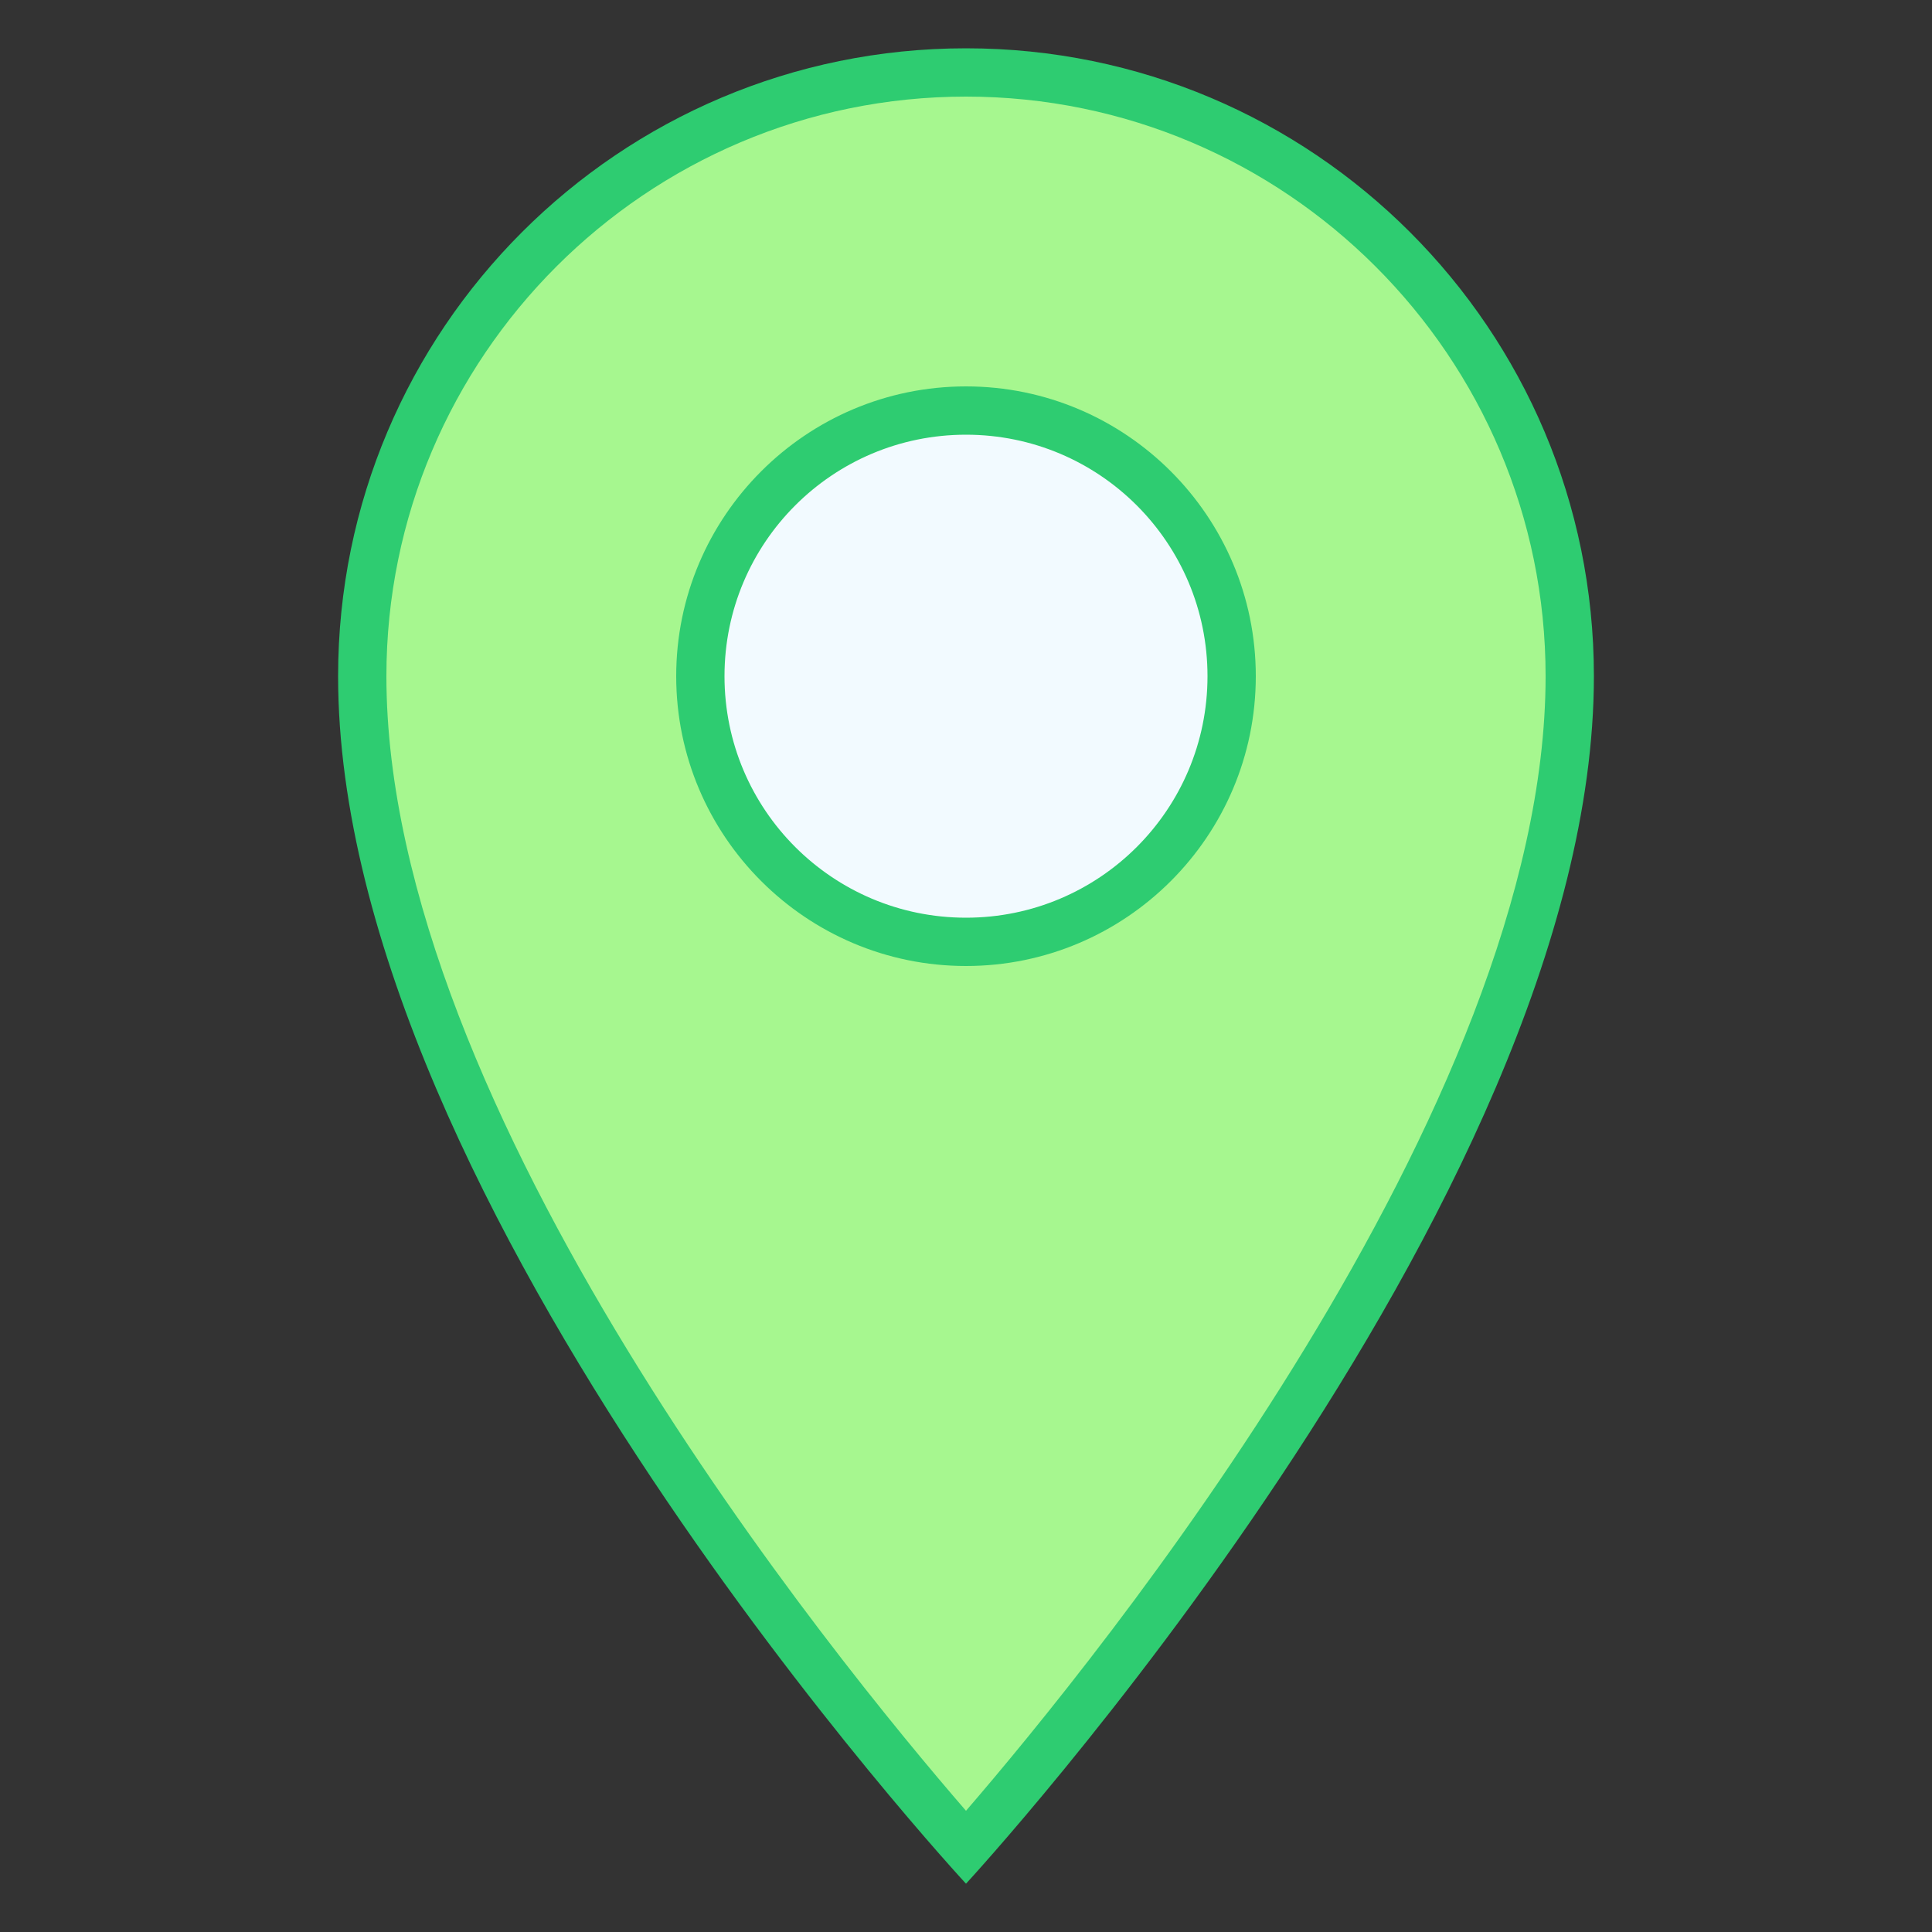 <?xml version="1.0" encoding="UTF-8"?>
<svg xmlns="http://www.w3.org/2000/svg" xmlns:xlink="http://www.w3.org/1999/xlink" width="50pt" height="50pt" viewBox="0 0 50 50" version="1.1">
<rect x="0" y="0" width="50" height="50" fill="#333333" stroke="none"/>
<g id="surface4672580">
<path style=" stroke:none;fill-rule:nonzero;fill:rgb(65.098%,96.863%,56.078%);fill-opacity:1;" d="M 25 47.812 C 22.371 44.844 9.375 29.535 9.375 17.5 C 9.375 8.883 16.383 1.875 25 1.875 C 33.617 1.875 40.625 8.883 40.625 17.5 C 40.625 29.477 27.629 44.832 25 47.812 Z M 25 47.812 "/>
<path style=" stroke:none;fill-rule:nonzero;fill:rgb(18.039%,80%,44.314%);fill-opacity:1;" d="M 25 2.5 C 33.27 2.5 40 9.23 40 17.5 C 40 28.664 28.387 42.938 25 46.863 C 21.609 42.949 10 28.723 10 17.5 C 10 9.23 16.73 2.5 25 2.5 M 25 1.25 C 16.023 1.25 8.75 8.523 8.75 17.5 C 8.75 31.227 25 48.75 25 48.75 C 25 48.75 41.25 31.156 41.25 17.5 C 41.25 8.523 33.977 1.25 25 1.25 Z M 25 1.25 "/>
<path style=" stroke:none;fill-rule:nonzero;fill:rgb(94.902%,98.039%,100%);fill-opacity:1;" d="M 25 24.375 C 21.211 24.375 18.125 21.293 18.125 17.5 C 18.125 13.707 21.211 10.625 25 10.625 C 28.789 10.625 31.875 13.707 31.875 17.5 C 31.875 21.293 28.789 24.375 25 24.375 Z M 25 24.375 "/>
<path style=" stroke:none;fill-rule:nonzero;fill:rgb(18.039%,80%,44.314%);fill-opacity:1;" d="M 25 11.25 C 28.453 11.25 31.25 14.047 31.25 17.5 C 31.25 20.953 28.453 23.75 25 23.75 C 21.547 23.75 18.75 20.953 18.75 17.5 C 18.75 14.047 21.547 11.25 25 11.25 M 25 10 C 20.863 10 17.5 13.363 17.5 17.5 C 17.5 21.637 20.863 25 25 25 C 29.137 25 32.5 21.637 32.5 17.5 C 32.5 13.363 29.137 10 25 10 Z M 25 10 "/>
</g>
</svg>

